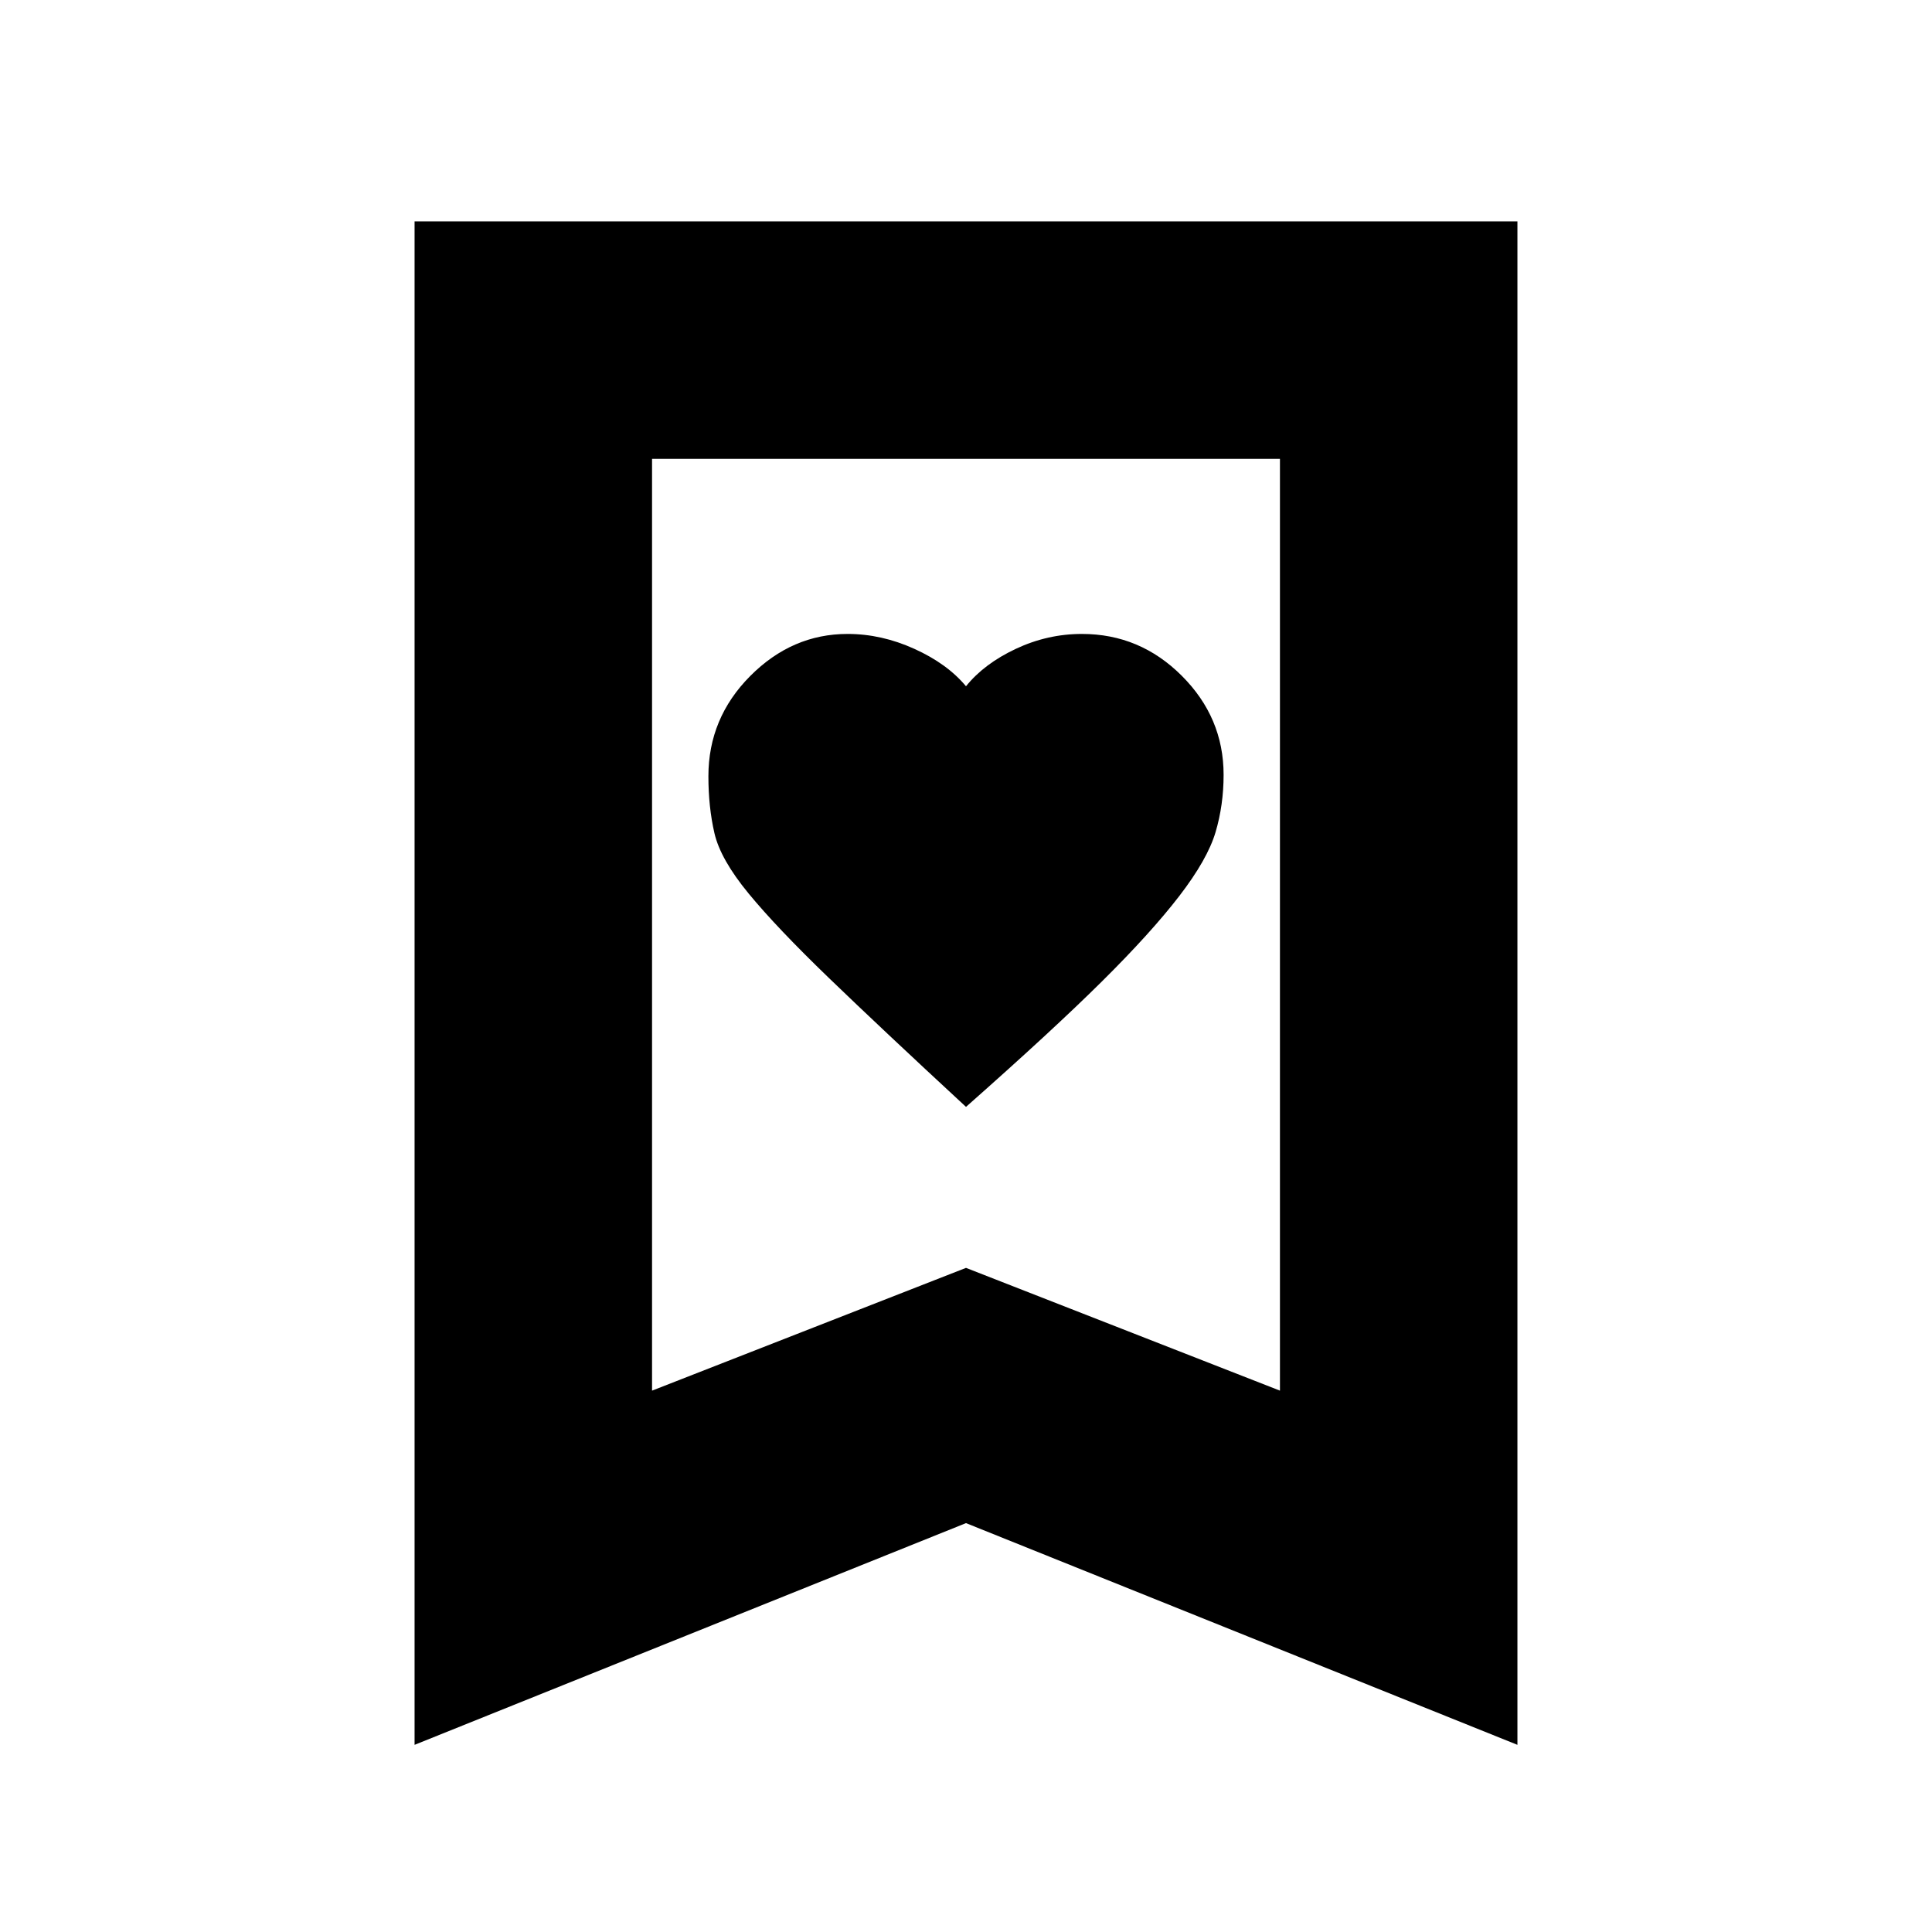 <svg xmlns="http://www.w3.org/2000/svg" height="20" viewBox="0 -960 960 960" width="20"><path d="M480-410q43-38 67.48-62.27 24.48-24.27 38.5-42.5T604-546.5q4-13.5 4-28.51 0-28.45-20.8-49.22Q566.41-645 537.61-645q-17.11 0-32.86 7.41Q489-630.19 480-619q-9.32-11.19-25.66-18.59Q438-645 421.15-645q-27.57 0-48.36 20.9Q352-603.21 352-574.27q0 15.27 3 28.27t17 30q14 17 39.88 41.96Q437.76-449.07 480-410ZM206-93v-757h548v757L480-203.17 206-93Zm118-176 156-61 156 61v-463H324v463Zm0-463h312-312Z"/></svg>